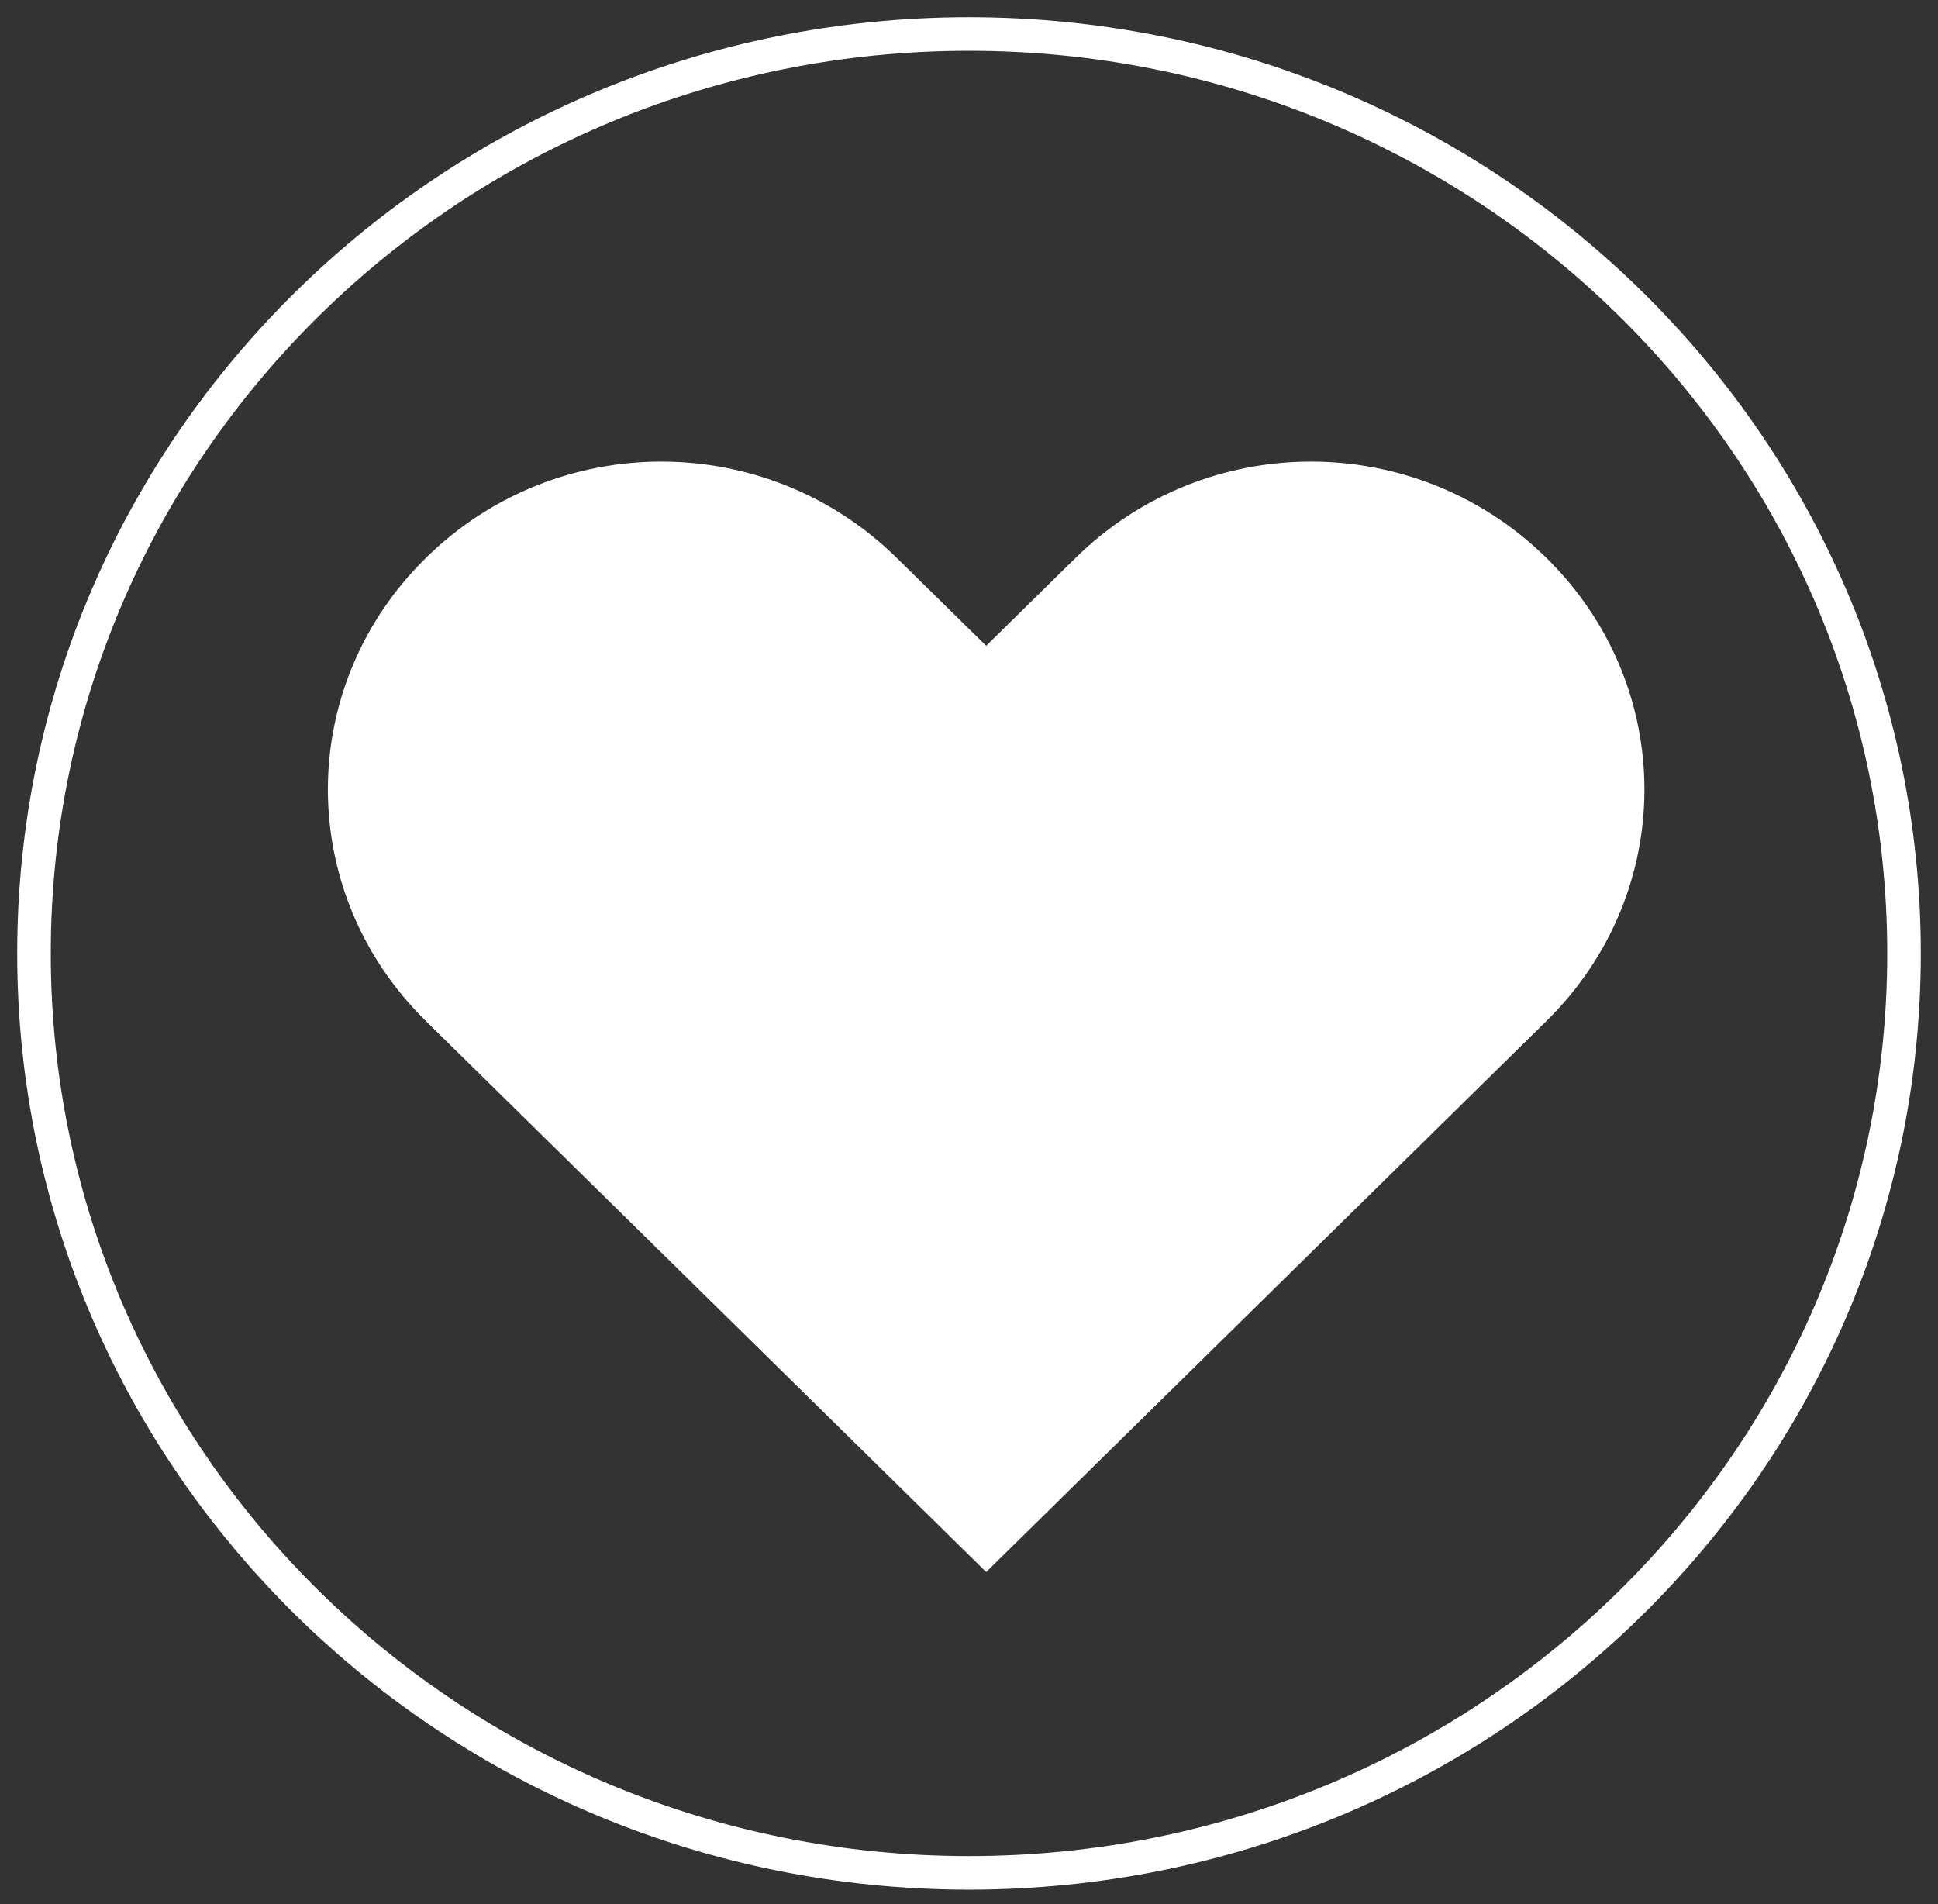 <svg width="57" height="56" viewBox="0 0 57 56" fill="none" xmlns="http://www.w3.org/2000/svg">
<rect x="0" y="0" width="57" height="56" fill="#333333" stroke="none"/>
<path d="M28.5 55.081C43.688 55.081 56 42.974 56 28.04C56 13.106 43.688 1 28.5 1C13.312 1 1 13.106 1 28.04C1 42.974 13.312 55.081 28.5 55.081Z" stroke="white" stroke-width="0.987" stroke-miterlimit="10"/>
<path d="M45.484 16.409C41.643 12.631 35.475 12.631 31.633 16.409L29.005 18.993L26.376 16.409C22.534 12.631 16.367 12.631 12.525 16.409C8.683 20.186 8.683 26.251 12.525 30.028L29.005 46.233L45.484 30.028C49.326 26.251 49.326 20.186 45.484 16.409Z" fill="white"/>
</svg>
